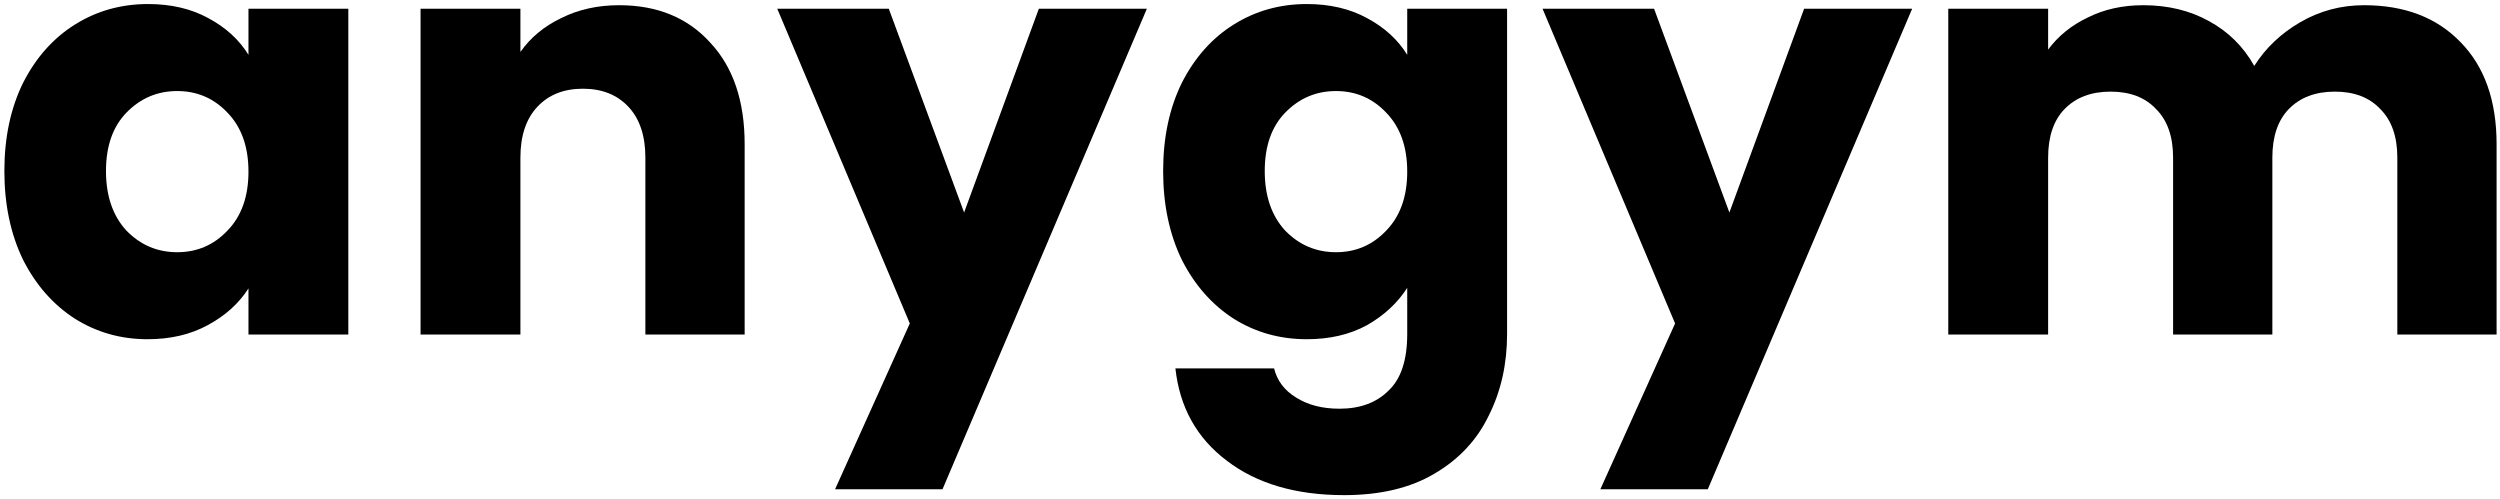 <svg width="411" height="82" viewBox="0 0 411 82" fill="none" xmlns="http://www.w3.org/2000/svg">
<path d="M0.72 28.12C0.72 22.616 1.744 17.784 3.792 13.624C5.904 9.464 8.752 6.264 12.336 4.024C15.92 1.784 19.92 0.664 24.336 0.664C28.112 0.664 31.408 1.432 34.224 2.968C37.104 4.504 39.312 6.52 40.848 9.016V1.432H57.264V55H40.848V47.416C39.248 49.912 37.008 51.928 34.128 53.464C31.312 55 28.016 55.768 24.24 55.768C19.888 55.768 15.92 54.648 12.336 52.408C8.752 50.104 5.904 46.872 3.792 42.712C1.744 38.488 0.72 33.624 0.72 28.12ZM40.848 28.216C40.848 24.12 39.696 20.888 37.392 18.52C35.152 16.152 32.4 14.968 29.136 14.968C25.872 14.968 23.088 16.152 20.784 18.52C18.544 20.824 17.424 24.024 17.424 28.12C17.424 32.216 18.544 35.48 20.784 37.912C23.088 40.28 25.872 41.464 29.136 41.464C32.4 41.464 35.152 40.28 37.392 37.912C39.696 35.544 40.848 32.312 40.848 28.216Z" fill="black"/>
<path d="M101.78 0.856C108.052 0.856 113.044 2.904 116.756 7C120.532 11.032 122.42 16.6 122.42 23.704V55H106.1V25.912C106.1 22.328 105.172 19.544 103.316 17.56C101.46 15.576 98.964 14.584 95.828 14.584C92.692 14.584 90.196 15.576 88.34 17.56C86.484 19.544 85.556 22.328 85.556 25.912V55H69.14V1.432H85.556V8.536C87.22 6.168 89.46 4.312 92.276 2.968C95.092 1.56 98.26 0.856 101.78 0.856Z" fill="black"/>
<path d="M188.547 1.432L154.947 80.44H137.283L149.571 53.176L127.779 1.432H146.115L158.499 34.936L170.787 1.432H188.547Z" fill="black"/>
<path d="M214.836 0.664C218.612 0.664 221.908 1.432 224.724 2.968C227.604 4.504 229.812 6.52 231.348 9.016V1.432H247.764V54.904C247.764 59.832 246.772 64.28 244.788 68.248C242.868 72.28 239.892 75.48 235.86 77.848C231.892 80.216 226.932 81.4 220.98 81.4C213.044 81.4 206.612 79.512 201.684 75.736C196.756 72.024 193.94 66.968 193.236 60.568H209.46C209.972 62.616 211.188 64.216 213.108 65.368C215.028 66.584 217.396 67.192 220.212 67.192C223.604 67.192 226.292 66.2 228.276 64.216C230.324 62.296 231.348 59.192 231.348 54.904V47.32C229.748 49.816 227.54 51.864 224.724 53.464C221.908 55 218.612 55.768 214.836 55.768C210.42 55.768 206.42 54.648 202.836 52.408C199.252 50.104 196.404 46.872 194.292 42.712C192.244 38.488 191.22 33.624 191.22 28.12C191.22 22.616 192.244 17.784 194.292 13.624C196.404 9.464 199.252 6.264 202.836 4.024C206.42 1.784 210.42 0.664 214.836 0.664ZM231.348 28.216C231.348 24.12 230.196 20.888 227.892 18.52C225.652 16.152 222.9 14.968 219.636 14.968C216.372 14.968 213.588 16.152 211.284 18.52C209.044 20.824 207.924 24.024 207.924 28.12C207.924 32.216 209.044 35.48 211.284 37.912C213.588 40.28 216.372 41.464 219.636 41.464C222.9 41.464 225.652 40.28 227.892 37.912C230.196 35.544 231.348 32.312 231.348 28.216Z" fill="black"/>
<path d="M314.36 1.432L280.76 80.44H263.096L275.384 53.176L253.592 1.432H271.928L284.312 34.936L296.6 1.432H314.36Z" fill="black"/>
<path d="M388.648 0.856C395.304 0.856 400.584 2.872 404.488 6.904C408.456 10.936 410.44 16.536 410.44 23.704V55H394.12V25.912C394.12 22.456 393.192 19.8 391.336 17.944C389.544 16.024 387.048 15.064 383.848 15.064C380.648 15.064 378.12 16.024 376.264 17.944C374.472 19.8 373.576 22.456 373.576 25.912V55H357.256V25.912C357.256 22.456 356.328 19.8 354.472 17.944C352.68 16.024 350.184 15.064 346.984 15.064C343.784 15.064 341.256 16.024 339.4 17.944C337.608 19.8 336.712 22.456 336.712 25.912V55H320.296V1.432H336.712V8.152C338.376 5.912 340.552 4.152 343.24 2.872C345.928 1.528 348.968 0.856 352.36 0.856C356.392 0.856 359.976 1.72 363.112 3.448C366.312 5.176 368.808 7.64 370.6 10.84C372.456 7.896 374.984 5.496 378.184 3.64C381.384 1.784 384.872 0.856 388.648 0.856Z" fill="black"/>
</svg>
